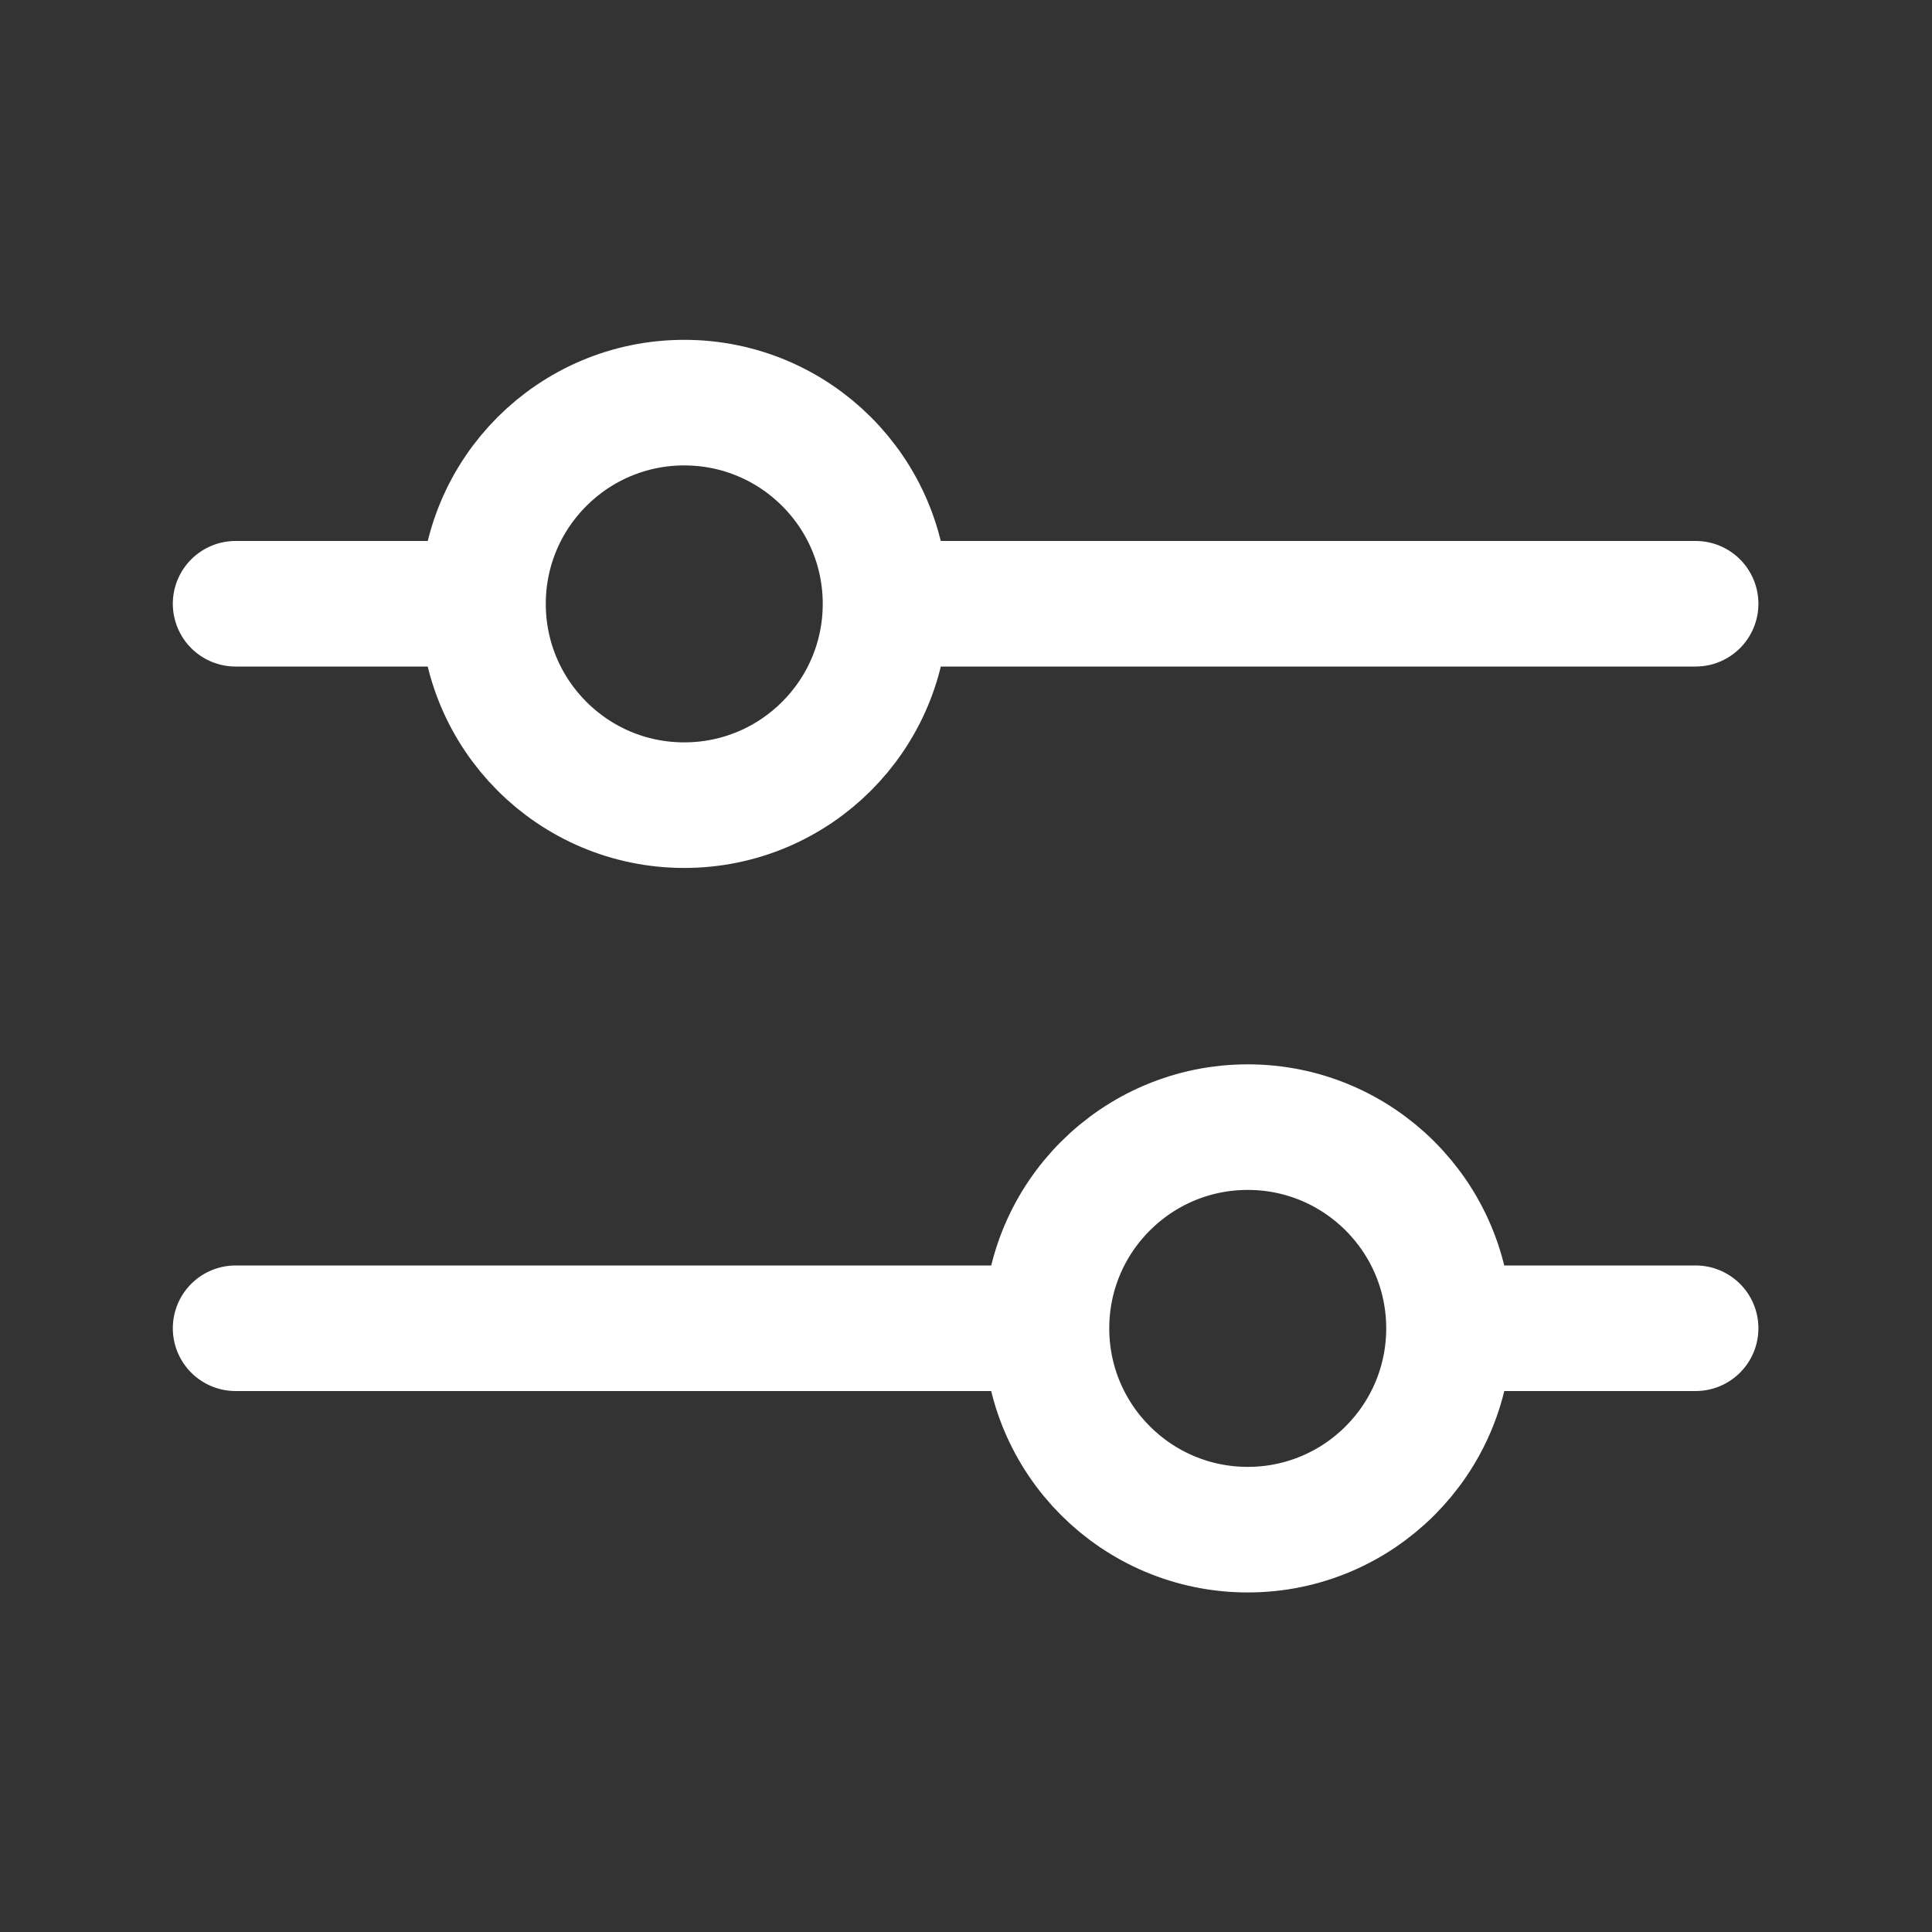 <svg width="20" height="20" viewBox="0 0 20 20" fill="none" xmlns="http://www.w3.org/2000/svg">
<rect x="0" y="0" width="20" height="20" fill="#333333" stroke="none"/>
<path d="M7.083 8.335C8.234 8.335 9.167 7.402 9.167 6.251C9.167 5.101 8.234 4.168 7.083 4.168C5.933 4.168 5 5.101 5 6.251C5 7.402 5.933 8.335 7.083 8.335Z" stroke="white" stroke-width="1.3" stroke-linecap="round" stroke-linejoin="round"/>
<path d="M9.268 6.25H17.553" stroke="white" stroke-width="1.3" stroke-linecap="round" stroke-linejoin="round"/>
<path d="M2.439 6.25H4.791" stroke="white" stroke-width="1.3" stroke-linecap="round" stroke-linejoin="round"/>
<path d="M12.917 15.835C11.766 15.835 10.833 14.902 10.833 13.751C10.833 12.601 11.766 11.668 12.917 11.668C14.067 11.668 15 12.601 15 13.751C15 14.902 14.067 15.835 12.917 15.835Z" stroke="white" stroke-width="1.3" stroke-linecap="round" stroke-linejoin="round"/>
<path d="M10.615 13.75H2.439" stroke="white" stroke-width="1.3" stroke-linecap="round" stroke-linejoin="round"/>
<path d="M17.553 13.75H15.042" stroke="white" stroke-width="1.3" stroke-linecap="round" stroke-linejoin="round"/>
</svg>
